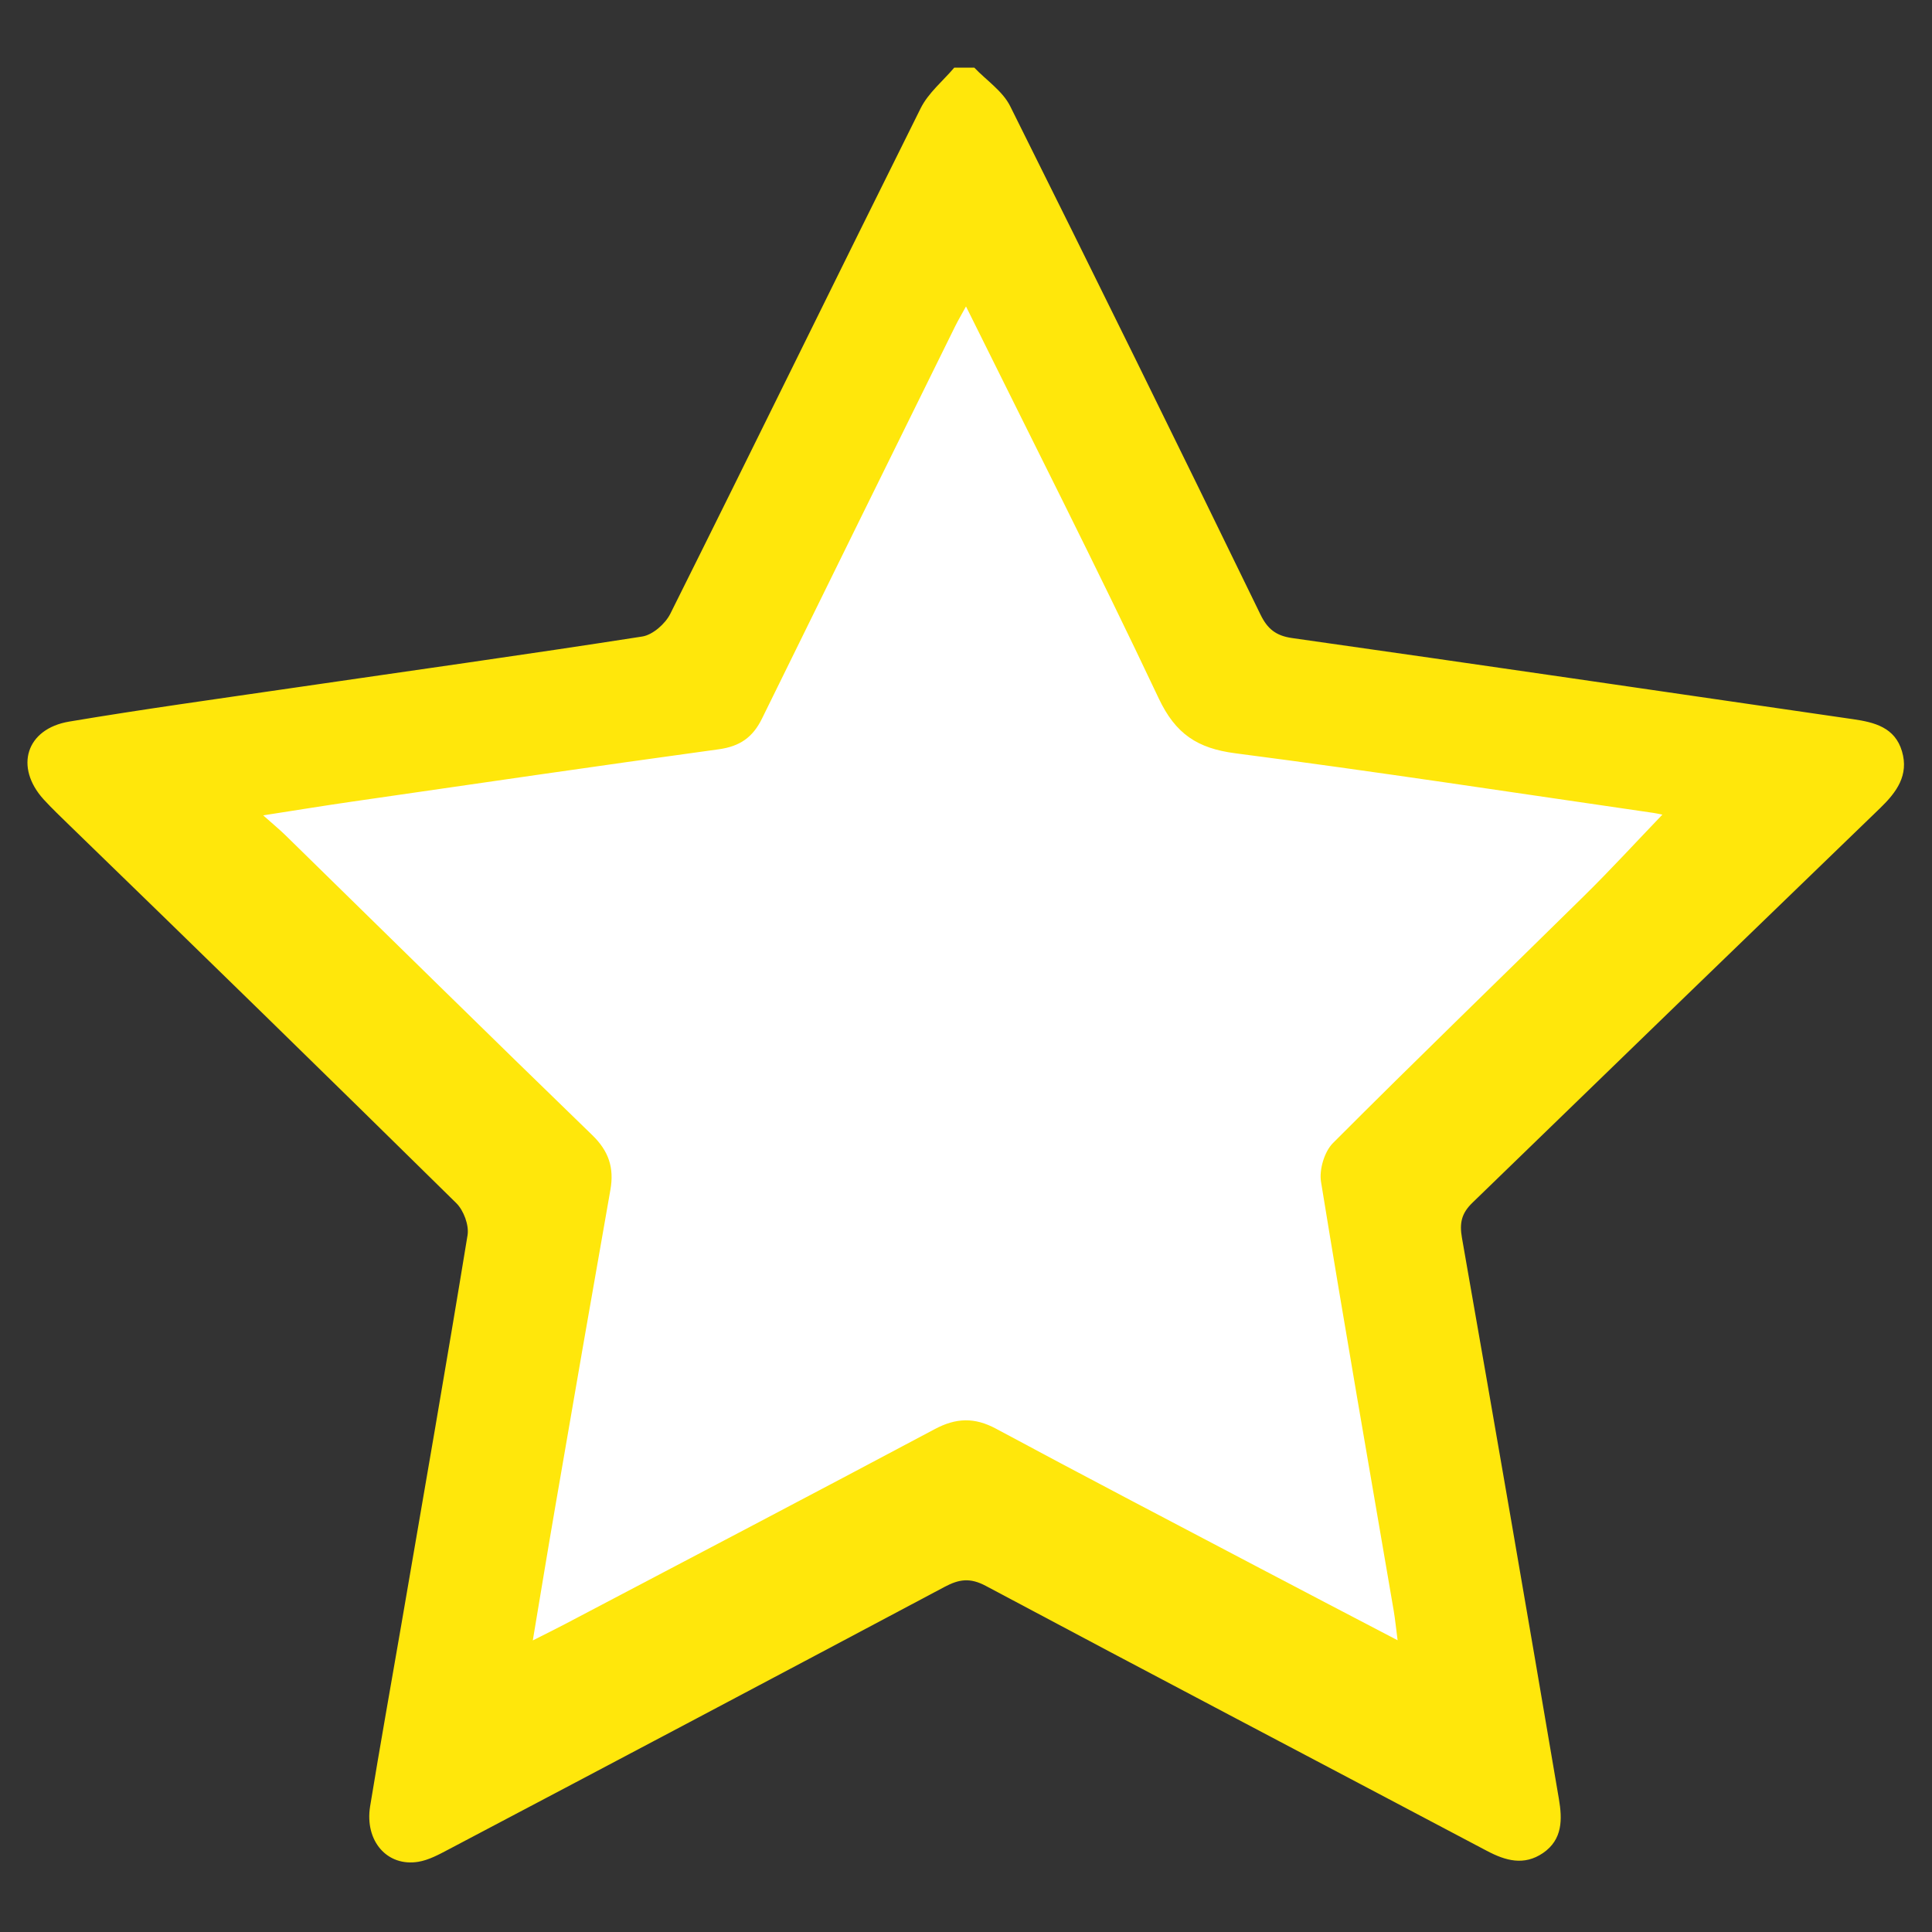 <svg id="Layer_1" data-name="Layer 1" xmlns="http://www.w3.org/2000/svg" viewBox="0 0 1000 1000"><rect x="0" y="0" width="1000" height="1000" fill="#333333" stroke="none"/><title>star icon</title><path d="M504.28,35c6.31,6.6,14.72,12.16,18.61,20q65.43,131.25,129.56,263.15c3.54,7.25,7.86,10.9,16.3,12.1,96.84,13.73,193.62,27.95,290.42,42,11.09,1.61,21.64,4.26,25.29,16.62s-2.74,21.14-11.34,29.44q-105.63,102-211,204.23c-5.64,5.45-6.77,10.49-5.41,18.2q25.5,145.13,50.17,290.38c1.79,10.47,2,21-8.22,28-9.87,6.72-19.4,4-29.15-1.17-86.43-45.71-173-91.11-259.29-137.11-8.14-4.34-13.86-3.44-21.3.52Q360.58,889.6,232,957.36c-4.9,2.59-10.07,5.39-15.42,6.29-16.17,2.71-27.93-10.77-25-28.75,5.14-31.46,10.78-62.84,16.19-94.25C219.29,773.57,231,706.52,242,639.35c.85-5.17-2-12.83-5.81-16.6q-99.58-98-199.92-195.26c-4.63-4.52-9.36-9-13.7-13.74C7.41,397,13.48,377.25,35.82,373.49c38.24-6.43,76.67-11.72,115-17.32,60.55-8.84,121.16-17.29,181.61-26.71,5.41-.85,11.93-6.58,14.51-11.75C390.41,230.61,433.14,143.15,476.55,56c3.95-7.92,11.5-14.06,17.38-21Zm-4.08,74.13c-2.76,5-4.71,8.31-6.4,11.72q-57.45,116.45-114.73,233c-5.48,11.2-13.17,16.55-25.69,18.27-72.59,9.94-145.07,20.57-217.58,31.05-16.64,2.41-33.23,5.13-53,8.19,6.08,5.41,9.76,8.43,13.14,11.74,60.73,59.42,121.27,119,182.3,178.16,9.79,9.48,13,19.44,10.75,32.41q-16.5,93.55-32.59,187.18C252,846.92,247.68,873,243,901.26c7.87-4,13.59-6.79,19.23-9.76,73.2-38.51,146.47-76.86,219.47-115.72,12.64-6.73,23.6-7.13,36.39-.24,51.2,27.57,102.76,54.46,154.22,81.54,27.35,14.39,54.76,28.66,84.25,44.09-1-7.39-1.45-12.44-2.31-17.43C739.68,798.8,724.84,713.92,711,628.87c-1.17-7.21,2-17.82,7.09-22.93,49.33-49.47,99.63-98,149.38-147,15.76-15.53,30.74-31.87,46.27-48.05-2-.37-3.63-.77-5.32-1-82.74-12-165.39-24.62-248.29-35.36-22.52-2.92-35.51-11.44-45.49-32.6C578.07,264.4,539.21,188,500.2,109.13Z" style="fill:#ffe70b"/><path d="M500.2,109.13c39,78.86,77.87,155.27,114.45,232.76,10,21.16,23,29.68,45.49,32.6,82.9,10.74,165.55,23.4,248.29,35.36,1.69.24,3.37.64,5.32,1-15.53,16.18-30.51,32.52-46.27,48.05-49.75,49-100.05,97.56-149.38,147-5.09,5.11-8.26,15.72-7.09,22.93,13.83,85,28.67,169.93,43.19,254.87.86,5,1.35,10,2.31,17.43-29.49-15.43-56.9-29.7-84.25-44.09-51.46-27.08-103-54-154.22-81.54-12.79-6.89-23.75-6.49-36.39.24-73,38.86-146.27,77.21-219.47,115.72-5.64,3-11.36,5.77-19.23,9.76,4.73-28.23,9-54.34,13.5-80.41Q272.62,727.24,289,633.67c2.29-13-1-22.93-10.75-32.41C217.26,542.15,156.72,482.52,96,423.1c-3.38-3.31-7.06-6.33-13.14-11.74,19.72-3.06,36.31-5.78,53-8.19,72.51-10.48,145-21.11,217.58-31.05,12.52-1.72,20.21-7.07,25.69-18.27q57.06-116.66,114.73-233C495.49,117.44,497.44,114.17,500.2,109.13Z" style="fill:#fff"/><path d="M503.56,94c5.5,5.76,12.82,10.6,16.21,17.41q57,114.39,112.93,229.36c3.08,6.32,6.84,9.5,14.2,10.54,84.41,12,168.76,24.37,253.14,36.61,9.66,1.4,18.85,3.72,22,14.48s-2.39,18.43-9.89,25.67q-92.07,88.89-183.92,178c-4.92,4.75-5.9,9.15-4.72,15.87Q745.78,748.42,767.28,875c1.56,9.12,1.77,18.32-7.16,24.4-8.61,5.86-16.91,3.48-25.41-1-75.33-39.84-150.8-79.41-226-119.5-7.09-3.79-12.08-3-18.56.44Q378.29,838.87,266.2,897.93c-4.27,2.26-8.78,4.7-13.44,5.48-14.09,2.37-24.35-9.39-21.79-25.06,4.48-27.42,9.39-54.77,14.11-82.15,10.08-58.46,20.31-116.9,29.89-175.45.74-4.5-1.74-11.19-5.07-14.47Q183.1,520.86,95.65,436.09c-4-3.93-8.15-7.8-11.94-12C70.48,409.54,75.77,392.3,95.24,389c33.33-5.6,66.83-10.21,100.28-15.1,52.77-7.7,105.59-15.07,158.29-23.28,4.71-.74,10.39-5.73,12.64-10.24,37.85-75.92,75.1-152.15,112.94-228.08,3.44-6.91,10-12.26,15.14-18.33ZM500,158.61c-2.41,4.39-4.11,7.24-5.58,10.21q-50.09,101.51-100,203.09c-4.78,9.76-11.48,14.42-22.39,15.92-63.27,8.67-126.45,17.93-189.65,27.07-14.5,2.09-29,4.47-46.15,7.13,5.3,4.72,8.51,7.35,11.46,10.23,52.93,51.8,105.7,103.77,158.89,155.3,8.53,8.26,11.36,16.93,9.37,28.24Q301.57,697.34,287.55,779c-3.93,22.72-7.65,45.48-11.77,70.08,6.86-3.47,11.85-5.92,16.76-8.5,63.8-33.57,127.66-67,191.29-100.87,11-5.86,20.57-6.21,31.72-.21,44.62,24,89.56,47.47,134.42,71.07,23.83,12.54,47.72,25,73.43,38.43-.84-6.43-1.27-10.84-2-15.19-12.67-74-25.6-148-37.65-222.14-1-6.28,1.74-15.54,6.17-20,43-43.11,86.84-85.4,130.21-128.15,13.74-13.54,26.79-27.78,40.33-41.88-1.71-.33-3.17-.67-4.64-.88C783.69,410.3,711.65,399.26,639.4,389.9c-19.63-2.55-30.95-10-39.65-28.42C567.87,294,534,227.35,500,158.61Z" style="fill:#ffe70b"/></svg>